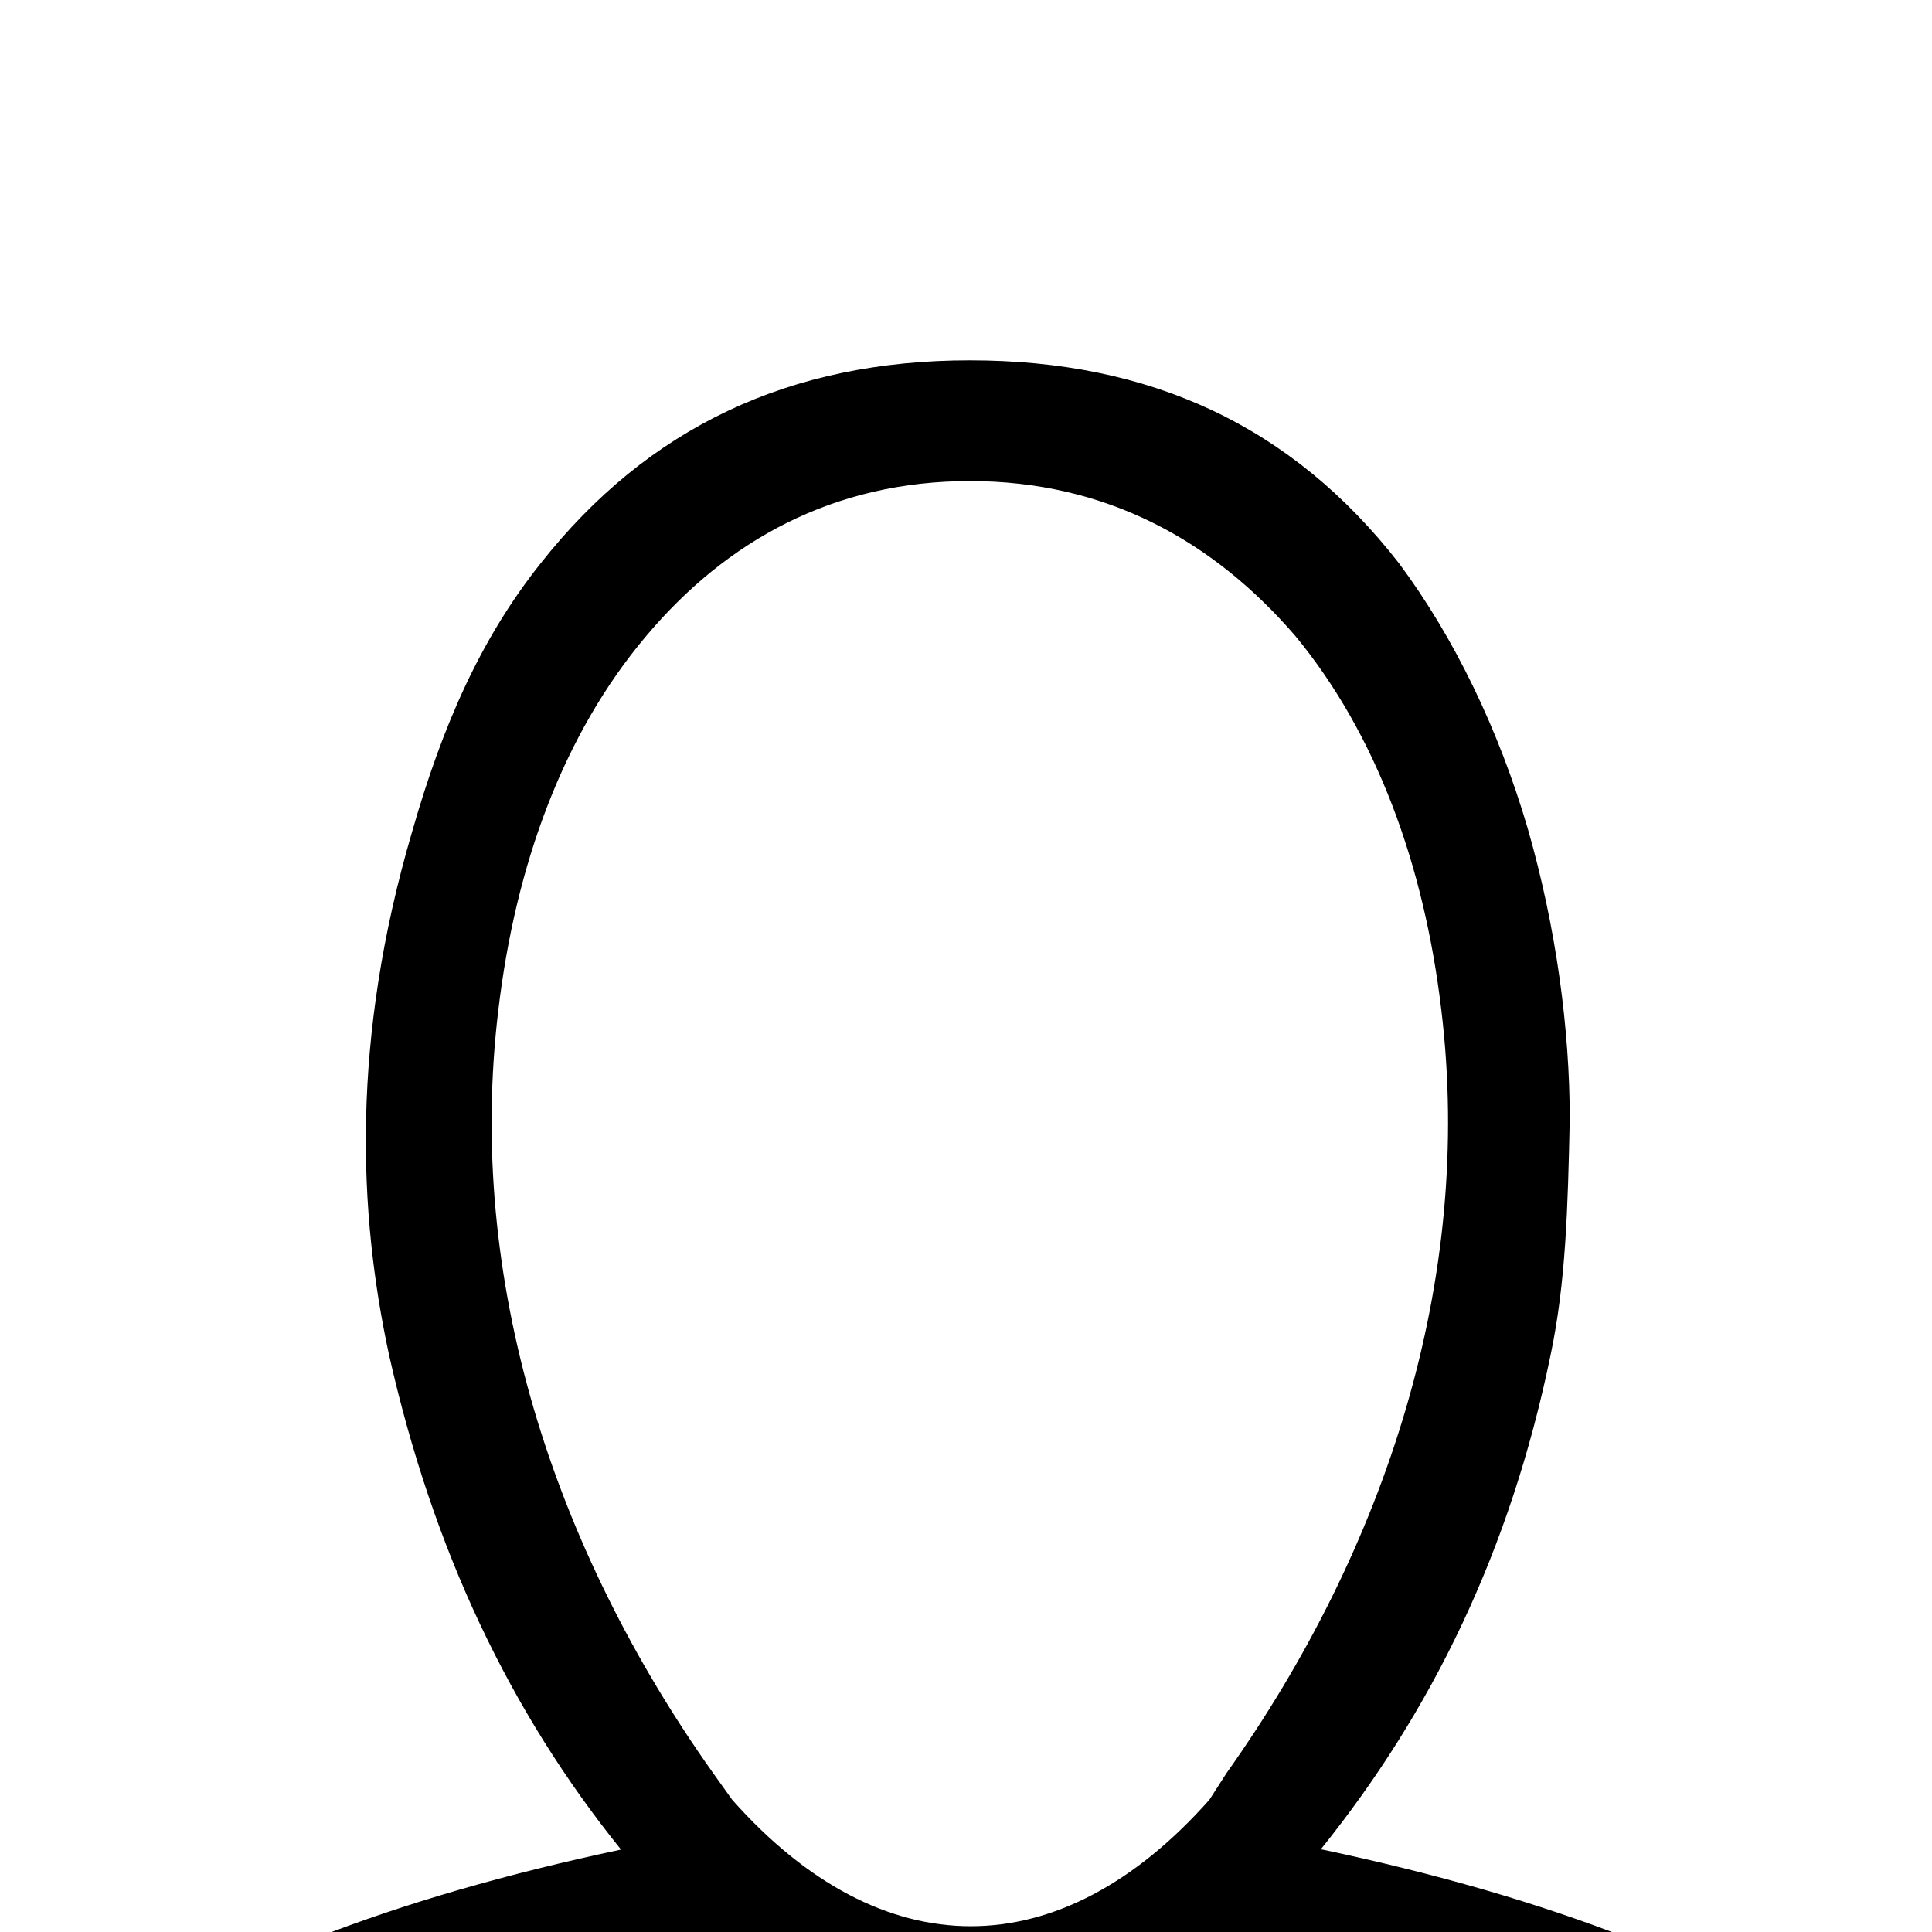<svg xmlns="http://www.w3.org/2000/svg" viewBox="-2 -189 1008 1008"><path fill="currentColor" d="M687 776h1c118 25 213 61 293 116 28 19 37 42 26 71s-29 45-61 45H64c-31 0-53-20-61-45-11-29-1-52 26-71 80-55 175-91 293-116-58-72-98-156-121-258-16-74-20-164 12-273 16-56 36-101 67-140C336 34 410-1 504-1s168 34 224 106c29 39 52 87 67 138 15 52 22 105 22 152-1 46-2 85-10 123-21 102-62 186-120 258zm-58-26l9-14c83-117 129-257 112-398-9-76-34-144-76-195-43-50-99-81-170-81s-127 31-169 81c-43 51-68 119-77 195-17 141 29 281 112 398l10 14c78 88 171 88 249 0zm-296 87h1c-110 21-196 58-270 108h882c-74-50-162-87-271-108l-78-16c-62 40-123 40-186 0z"/></svg>
